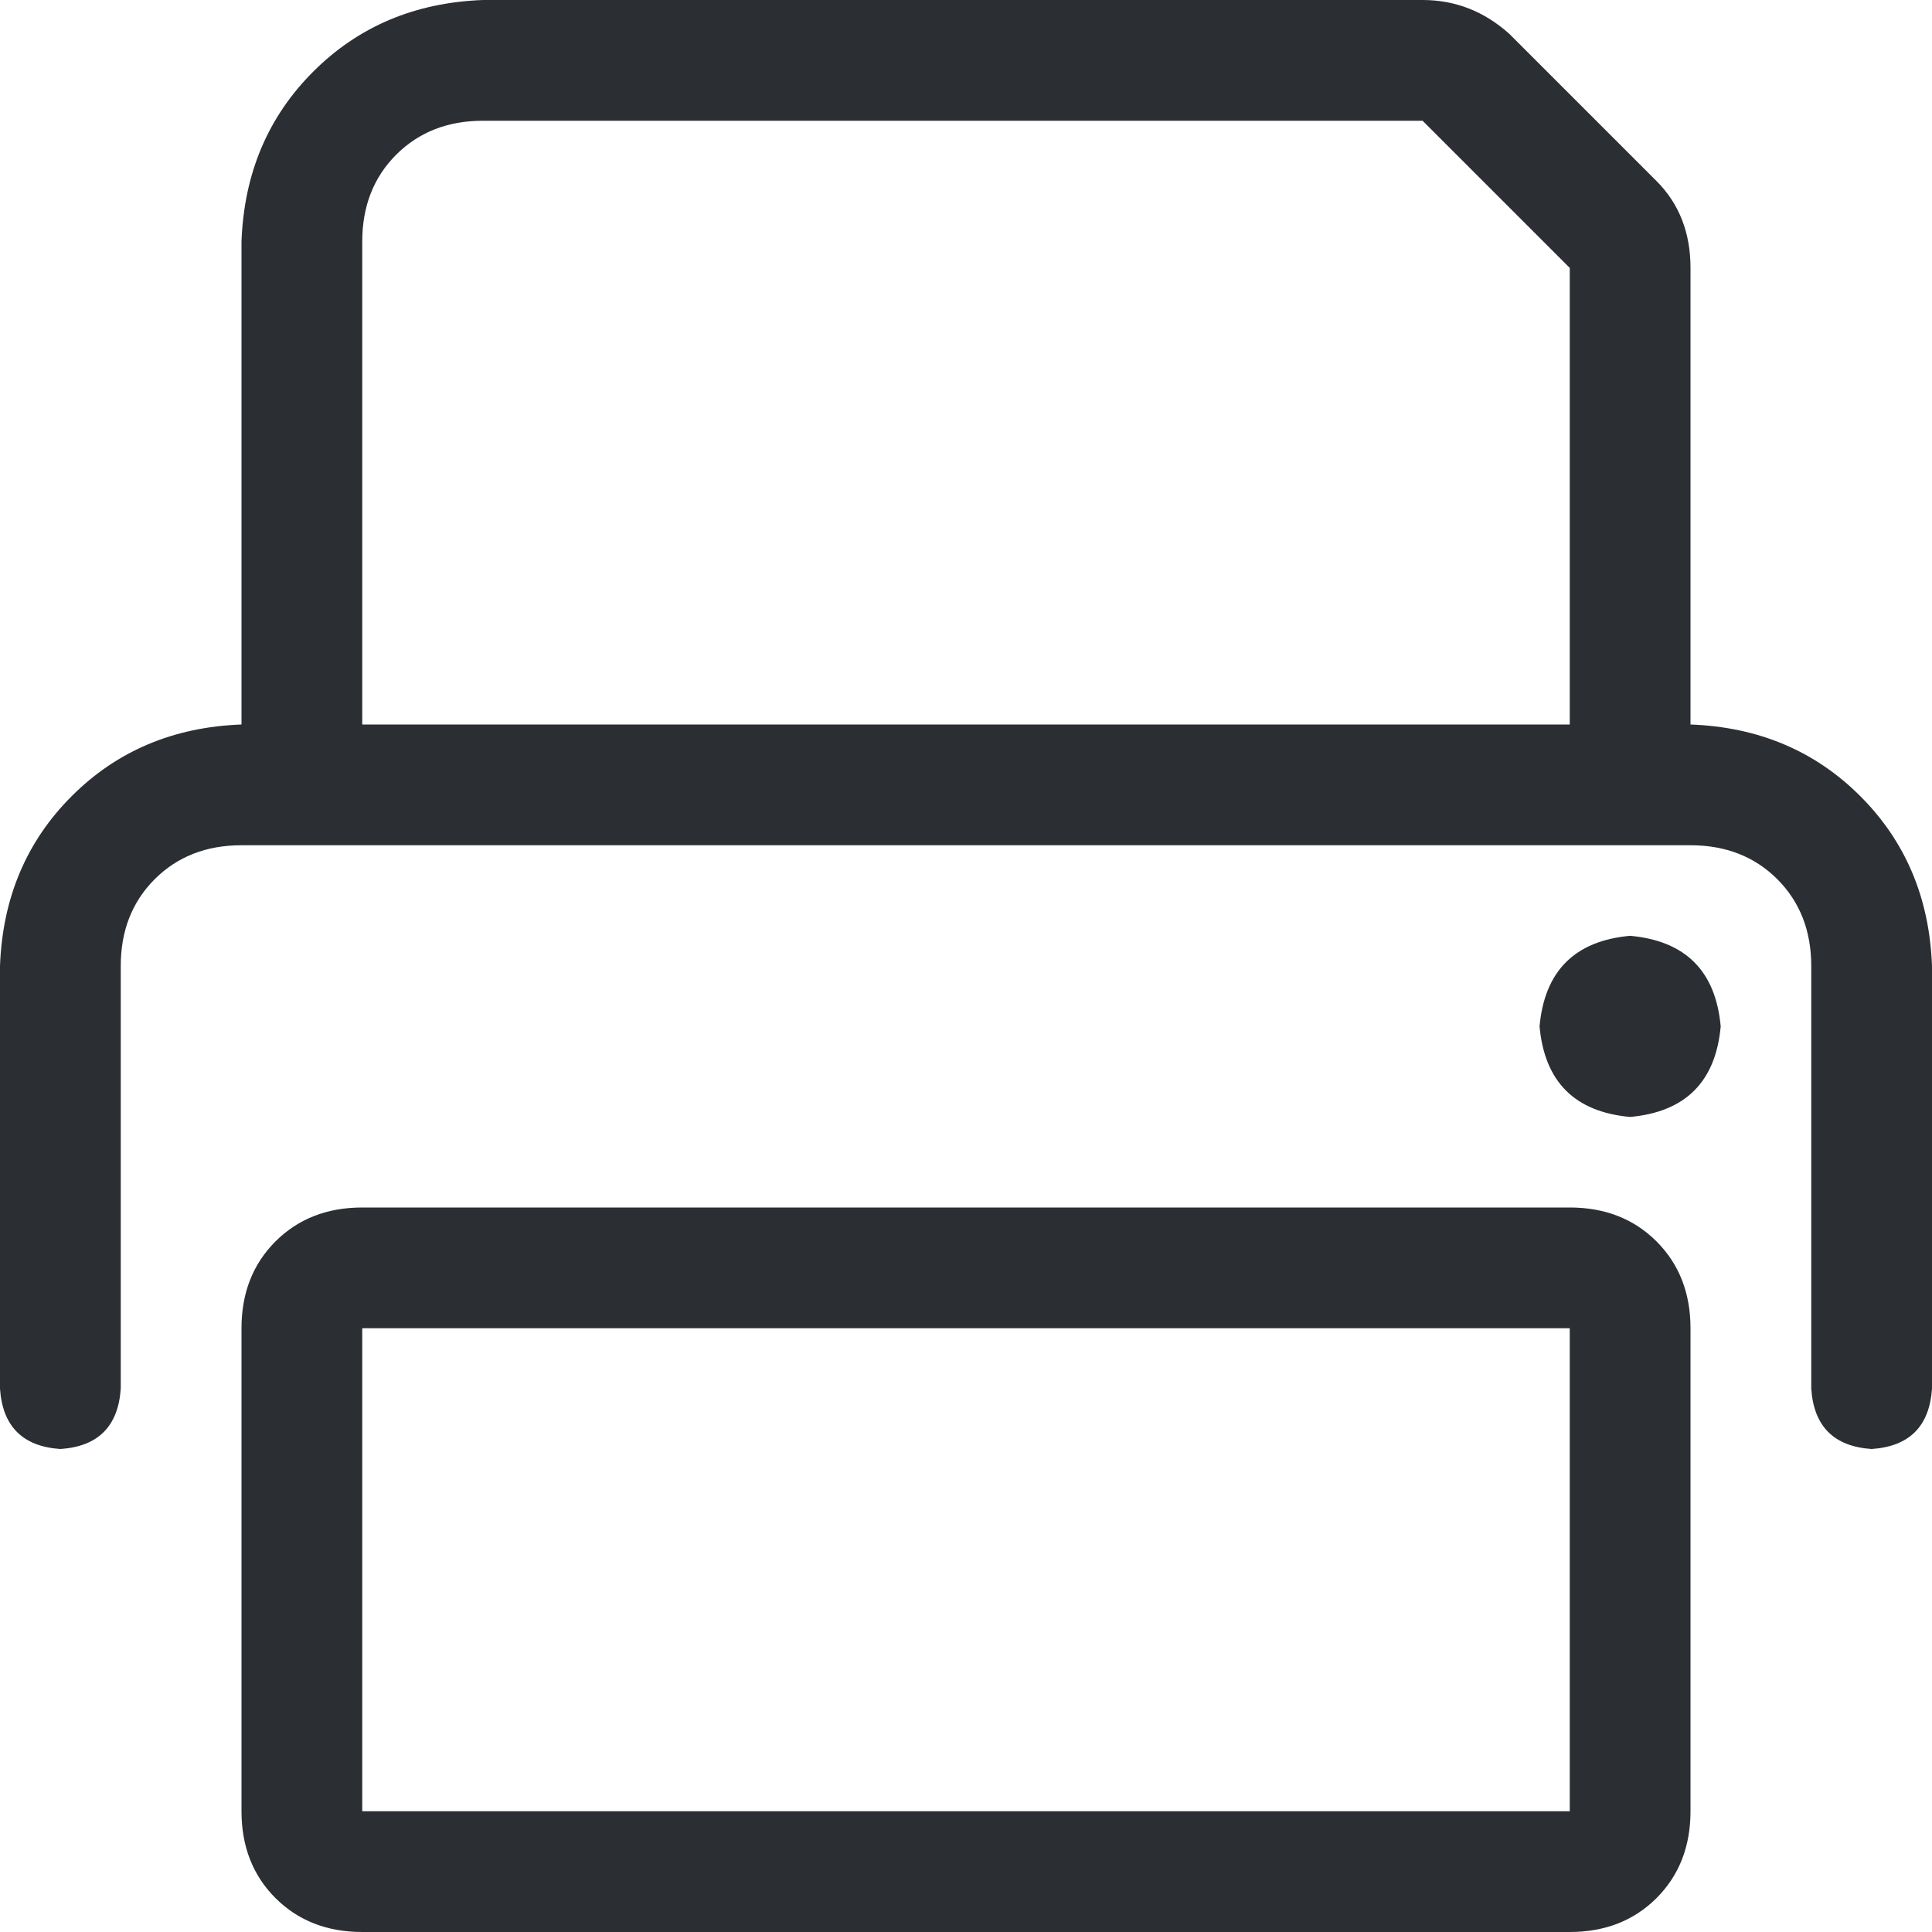 <svg width="30" height="30" viewBox="0 0 30 30" fill="none" xmlns="http://www.w3.org/2000/svg">
<path d="M24.375 18.75H5.625C5.078 18.75 4.629 18.926 4.277 19.277C3.926 19.629 3.75 20.078 3.75 20.625V28.125C3.75 28.672 3.926 29.121 4.277 29.473C4.629 29.824 5.078 30 5.625 30H24.375C24.922 30 25.371 29.824 25.723 29.473C26.074 29.121 26.25 28.672 26.25 28.125V20.625C26.25 20.078 26.074 19.629 25.723 19.277C25.371 18.926 24.922 18.75 24.375 18.75ZM24.375 28.125H5.625V20.625H24.375V28.125ZM26.25 11.25V4.16C26.25 3.613 26.074 3.164 25.723 2.812L23.438 0.527C23.047 0.176 22.598 0 22.09 0H7.5C6.445 0.039 5.566 0.41 4.863 1.113C4.16 1.816 3.789 2.695 3.75 3.75V11.25C2.695 11.289 1.816 11.66 1.113 12.363C0.41 13.066 0.039 13.945 0 15V21.562C0.039 22.148 0.352 22.461 0.938 22.5C1.523 22.461 1.836 22.148 1.875 21.562V15C1.875 14.453 2.051 14.004 2.402 13.652C2.754 13.301 3.203 13.125 3.75 13.125H26.25C26.797 13.125 27.246 13.301 27.598 13.652C27.949 14.004 28.125 14.453 28.125 15V21.562C28.164 22.148 28.477 22.461 29.062 22.5C29.648 22.461 29.961 22.148 30 21.562V15C29.961 13.945 29.59 13.066 28.887 12.363C28.184 11.66 27.305 11.289 26.25 11.25ZM24.375 11.25H5.625V3.75C5.625 3.203 5.801 2.754 6.152 2.402C6.504 2.051 6.953 1.875 7.5 1.875H22.09L24.375 4.16V11.25ZM25.312 14.531C24.453 14.609 23.984 15.078 23.906 15.938C23.984 16.797 24.453 17.266 25.312 17.344C26.172 17.266 26.641 16.797 26.719 15.938C26.641 15.078 26.172 14.609 25.312 14.531Z" fill="#2B2E33"/>
</svg>
